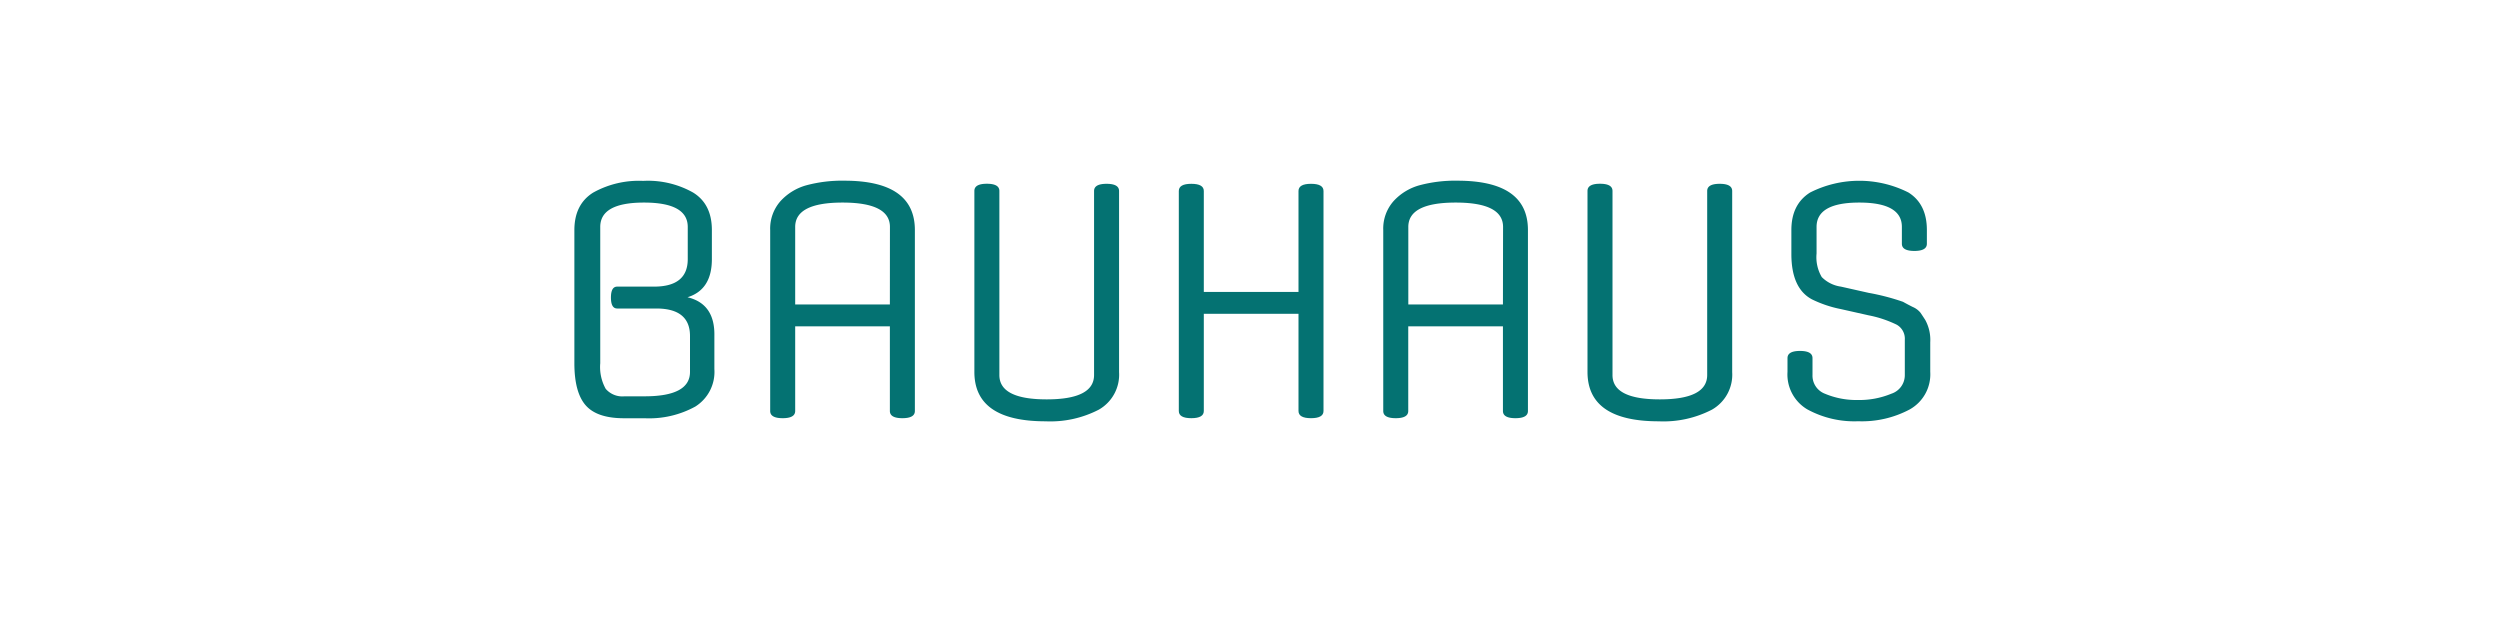 <svg id="Layer_1" data-name="Layer 1" xmlns="http://www.w3.org/2000/svg" viewBox="0 0 400 100"><defs><style>.cls-1{fill:#047272;}</style></defs><title>15-modernist</title><path class="cls-1" d="M110,47.56q3.9-1.2,3.9-6.1V36.81q0-4.15-3-6a14.7,14.7,0,0,0-8-1.87,15,15,0,0,0-8,1.88q-3,1.88-3,6v21.3q0,4.65,1.8,6.72t6.1,2.08h3.35a15.34,15.34,0,0,0,8.1-1.87,6.54,6.54,0,0,0,3.05-6V53.76Q114.41,48.61,110,47.56Zm.4,11.95q0,3.9-7.25,3.9H99.91a3.5,3.5,0,0,1-3-1.2,7.19,7.19,0,0,1-.87-4.1V36.31q0-3.9,7-3.9t7,3.9v5.15q0,4.4-5.4,4.4H98.75q-1,0-1,1.75t1,1.75H105q5.4,0,5.4,4.4Z"/><path class="cls-1" d="M135.08,28.91a22.11,22.11,0,0,0-6,.72,8.76,8.76,0,0,0-4.2,2.55,6.63,6.63,0,0,0-1.65,4.63V65.76q0,1.15,2,1.15t2-1.15V52.21h15.15V65.76q0,1.15,2,1.15t2-1.15V36.81Q146.38,28.91,135.08,28.91Zm7.3,19.8H127.23V36.31q0-3.9,7.58-3.9t7.58,3.9Z"/><path class="cls-1" d="M177.05,29.41q-2,0-2,1.15V60q0,3.9-7.58,3.9T159.9,60l0-29.45q0-1.15-2-1.15t-2,1.15V59.51q0,7.9,11.4,7.9a16.87,16.87,0,0,0,8.52-1.87,6.44,6.44,0,0,0,3.23-6V30.56Q179.05,29.41,177.05,29.41Z"/><path class="cls-1" d="M209.76,29.41q-2,0-2,1.15V46.71H192.61V30.56q0-1.15-2-1.15t-2,1.15v35.2q0,1.15,2,1.15t2-1.15V50.21h15.15V65.76q0,1.15,2,1.15t2-1.15V30.56Q211.76,29.41,209.76,29.41Z"/><path class="cls-1" d="M233.17,28.91a22.11,22.11,0,0,0-6,.72,8.76,8.76,0,0,0-4.2,2.55,6.63,6.63,0,0,0-1.65,4.63V65.76q0,1.15,2,1.15t2-1.15V52.21h15.15V65.76q0,1.15,2,1.15t2-1.15V36.81Q244.48,28.91,233.17,28.91Zm7.3,19.8H225.33V36.31q0-3.9,7.58-3.9t7.58,3.9Z"/><path class="cls-1" d="M275.15,29.41q-2,0-2,1.15V60q0,3.9-7.58,3.9T258,60l0-29.45q0-1.15-2-1.15t-2,1.15V59.51q0,7.9,11.4,7.9a16.87,16.87,0,0,0,8.52-1.87,6.44,6.44,0,0,0,3.23-6V30.56Q277.15,29.41,275.15,29.41Z"/><path class="cls-1" d="M308.05,51.21q-.45-.7-.77-1.17a3.2,3.2,0,0,0-1.23-.92q-.9-.45-1.57-.83A36,36,0,0,0,299,46.86l-4.45-1a5.35,5.35,0,0,1-3.07-1.53,6.26,6.26,0,0,1-.83-3.77V36.31q0-3.9,6.83-3.9t6.82,3.9V39q0,1.15,2,1.15t2-1.15v-2.2q0-4.15-2.95-6a17.42,17.42,0,0,0-15.73,0q-3,1.88-3,6v3.85q0,5.5,3.3,7.25a18.6,18.6,0,0,0,4.6,1.55l4.45,1a18.14,18.14,0,0,1,4.5,1.5,2.57,2.57,0,0,1,1.3,2.4V60a3.12,3.12,0,0,1-2.17,3,13.35,13.35,0,0,1-5.35,1A12.93,12.93,0,0,1,292,63,3.09,3.09,0,0,1,290,60v-2.7q0-1.15-2-1.15t-2,1.15v2.2a6.48,6.48,0,0,0,3.17,6,15.69,15.69,0,0,0,8.15,1.9,16.25,16.25,0,0,0,8.25-1.9,6.43,6.43,0,0,0,3.27-6V54.76A6.62,6.62,0,0,0,308.05,51.21Z"/></svg>